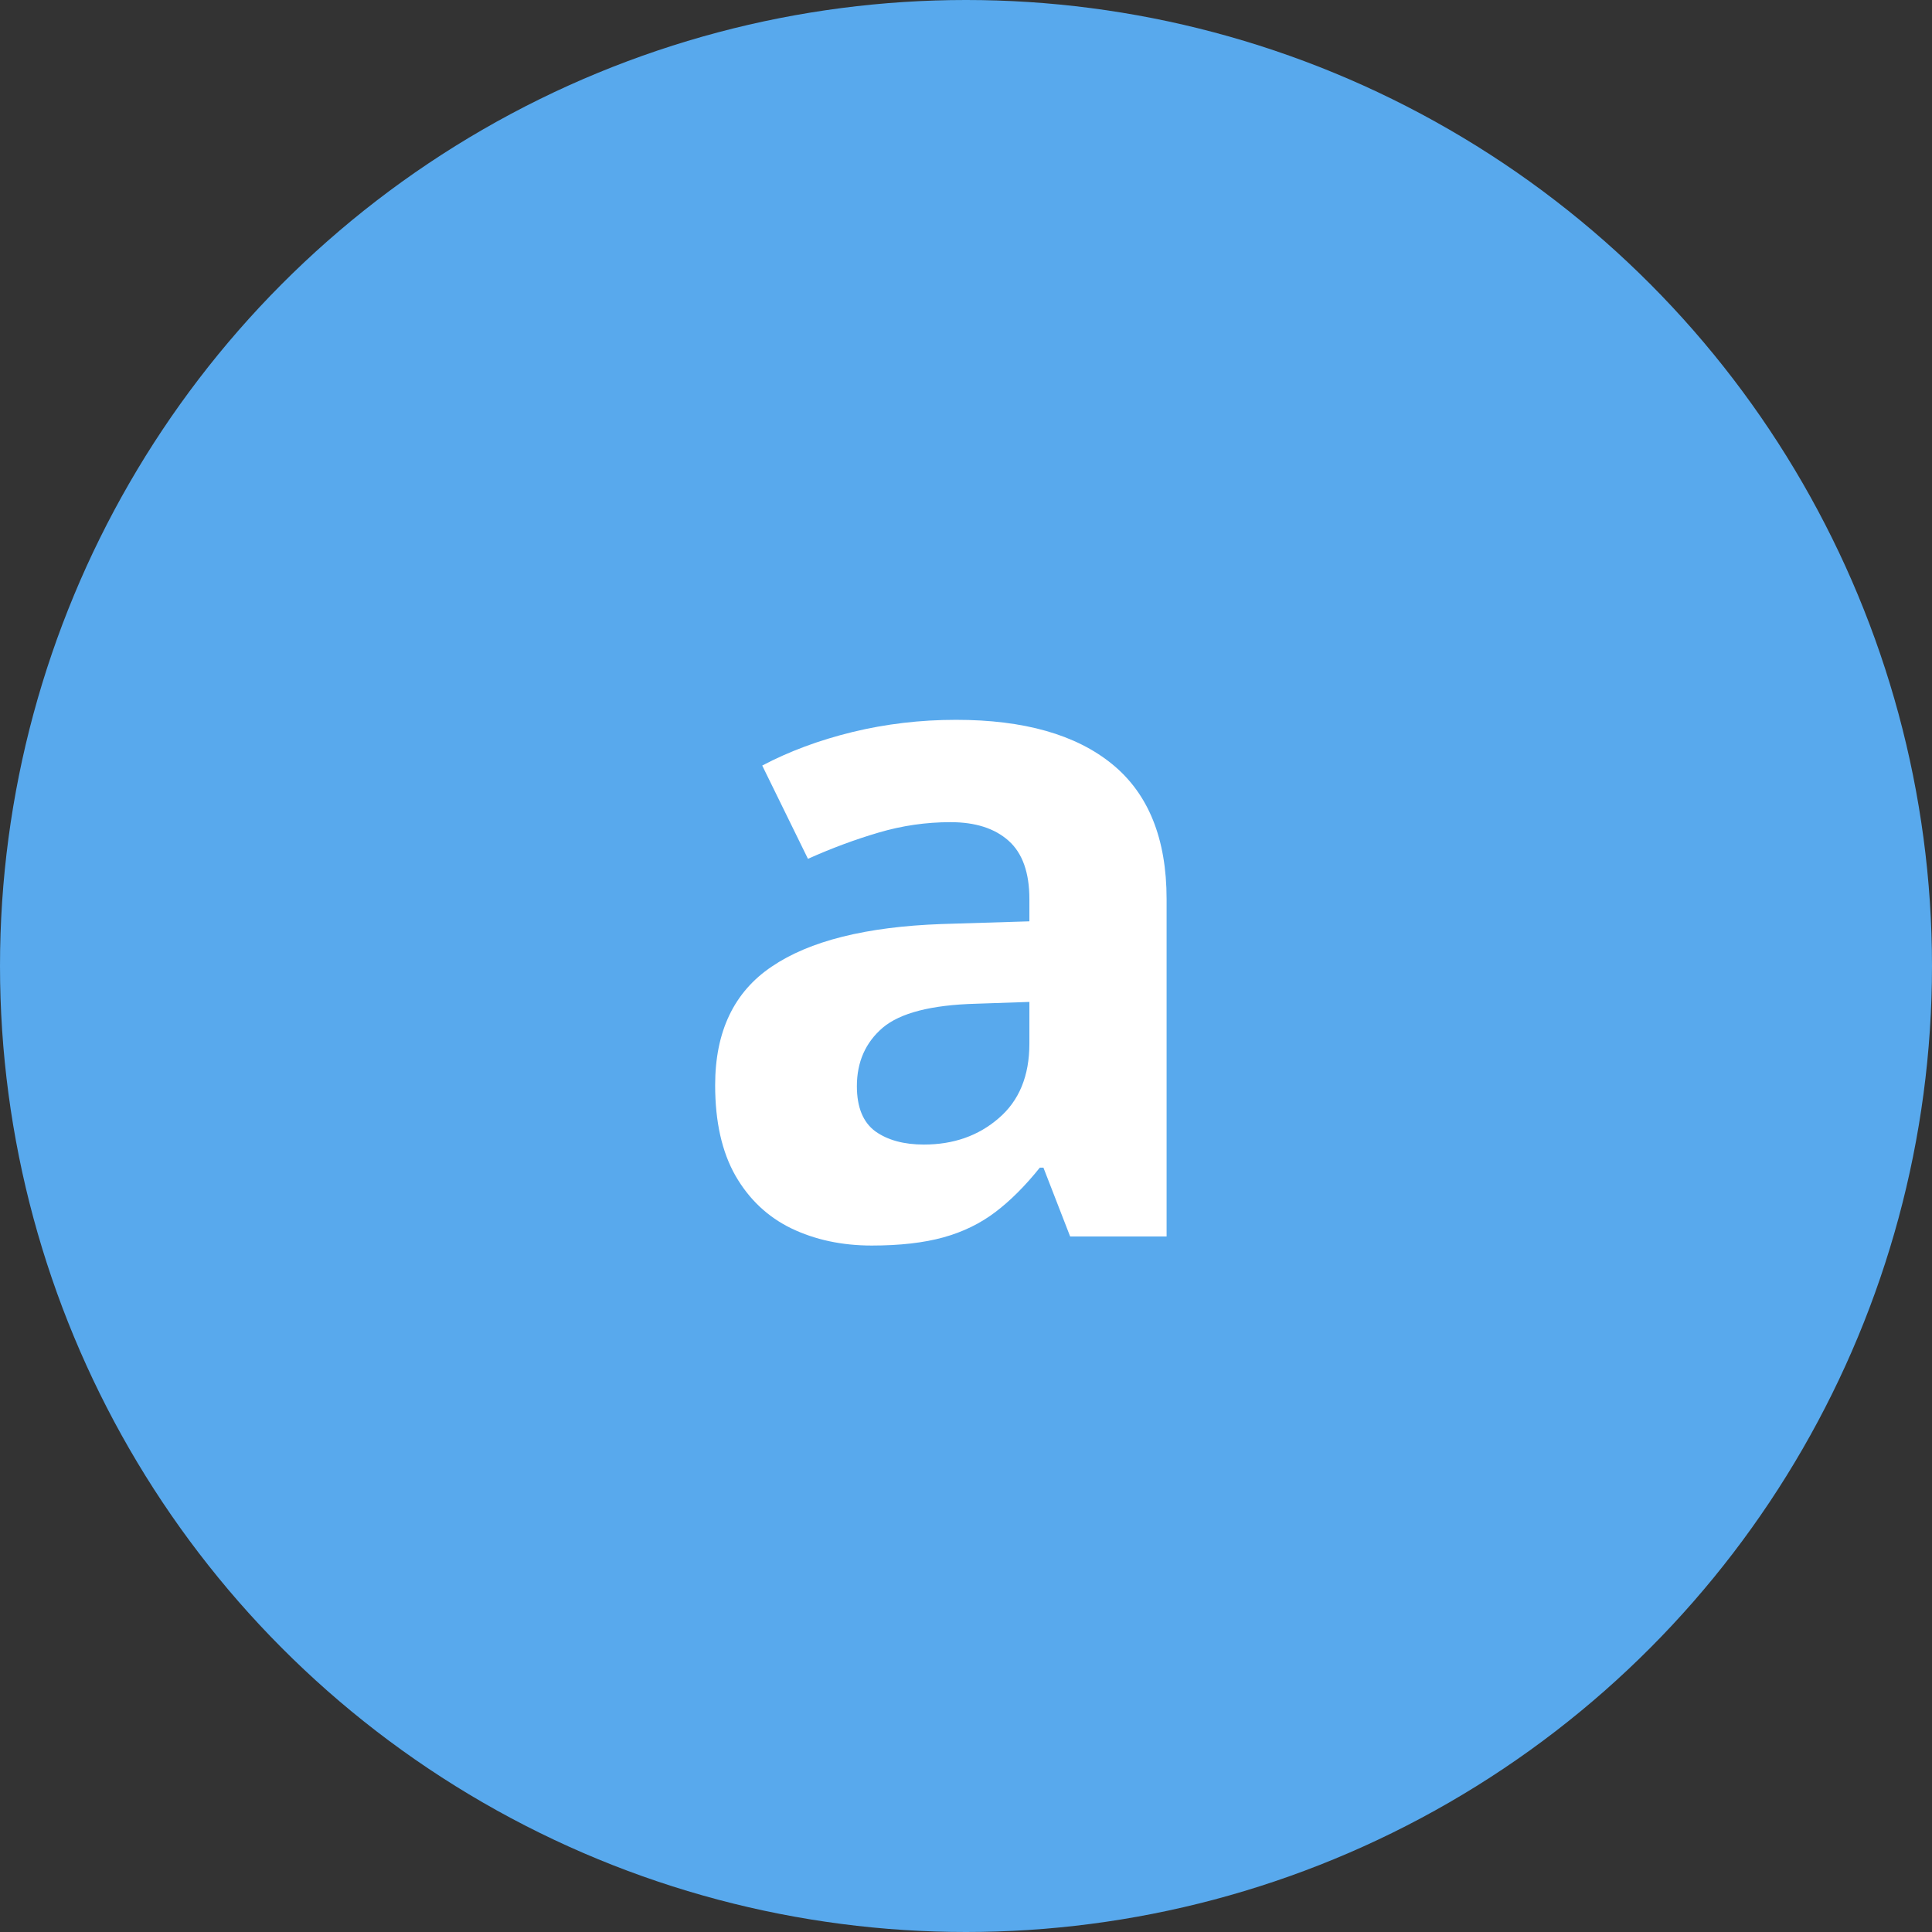 <svg width="100" height="100" viewBox="0 0 100 100" fill="none" xmlns="http://www.w3.org/2000/svg">
<rect x="0" y="0" width="100" height="100" fill="#333333" stroke="none"/>
<circle cx="50" cy="50" r="50" fill="#58A9ED"/>
<path d="M49.484 37.258C53 37.258 55.695 38.023 57.57 39.555C59.445 41.086 60.383 43.414 60.383 46.539V64H55.391L54.008 60.438H53.82C53.07 61.375 52.305 62.141 51.523 62.734C50.742 63.328 49.844 63.766 48.828 64.047C47.812 64.328 46.578 64.469 45.125 64.469C43.578 64.469 42.188 64.172 40.953 63.578C39.734 62.984 38.773 62.078 38.07 60.859C37.367 59.625 37.016 58.062 37.016 56.172C37.016 53.391 37.992 51.344 39.945 50.031C41.898 48.703 44.828 47.969 48.734 47.828L53.281 47.688V46.539C53.281 45.164 52.922 44.156 52.203 43.516C51.484 42.875 50.484 42.555 49.203 42.555C47.938 42.555 46.695 42.734 45.477 43.094C44.258 43.453 43.039 43.906 41.82 44.453L39.453 39.625C40.844 38.891 42.398 38.312 44.117 37.891C45.852 37.469 47.641 37.258 49.484 37.258ZM53.281 51.859L50.516 51.953C48.203 52.016 46.594 52.43 45.688 53.195C44.797 53.961 44.352 54.969 44.352 56.219C44.352 57.312 44.672 58.094 45.312 58.562C45.953 59.016 46.789 59.242 47.82 59.242C49.352 59.242 50.641 58.789 51.688 57.883C52.75 56.977 53.281 55.688 53.281 54.016V51.859Z" fill="white"/>
</svg>
